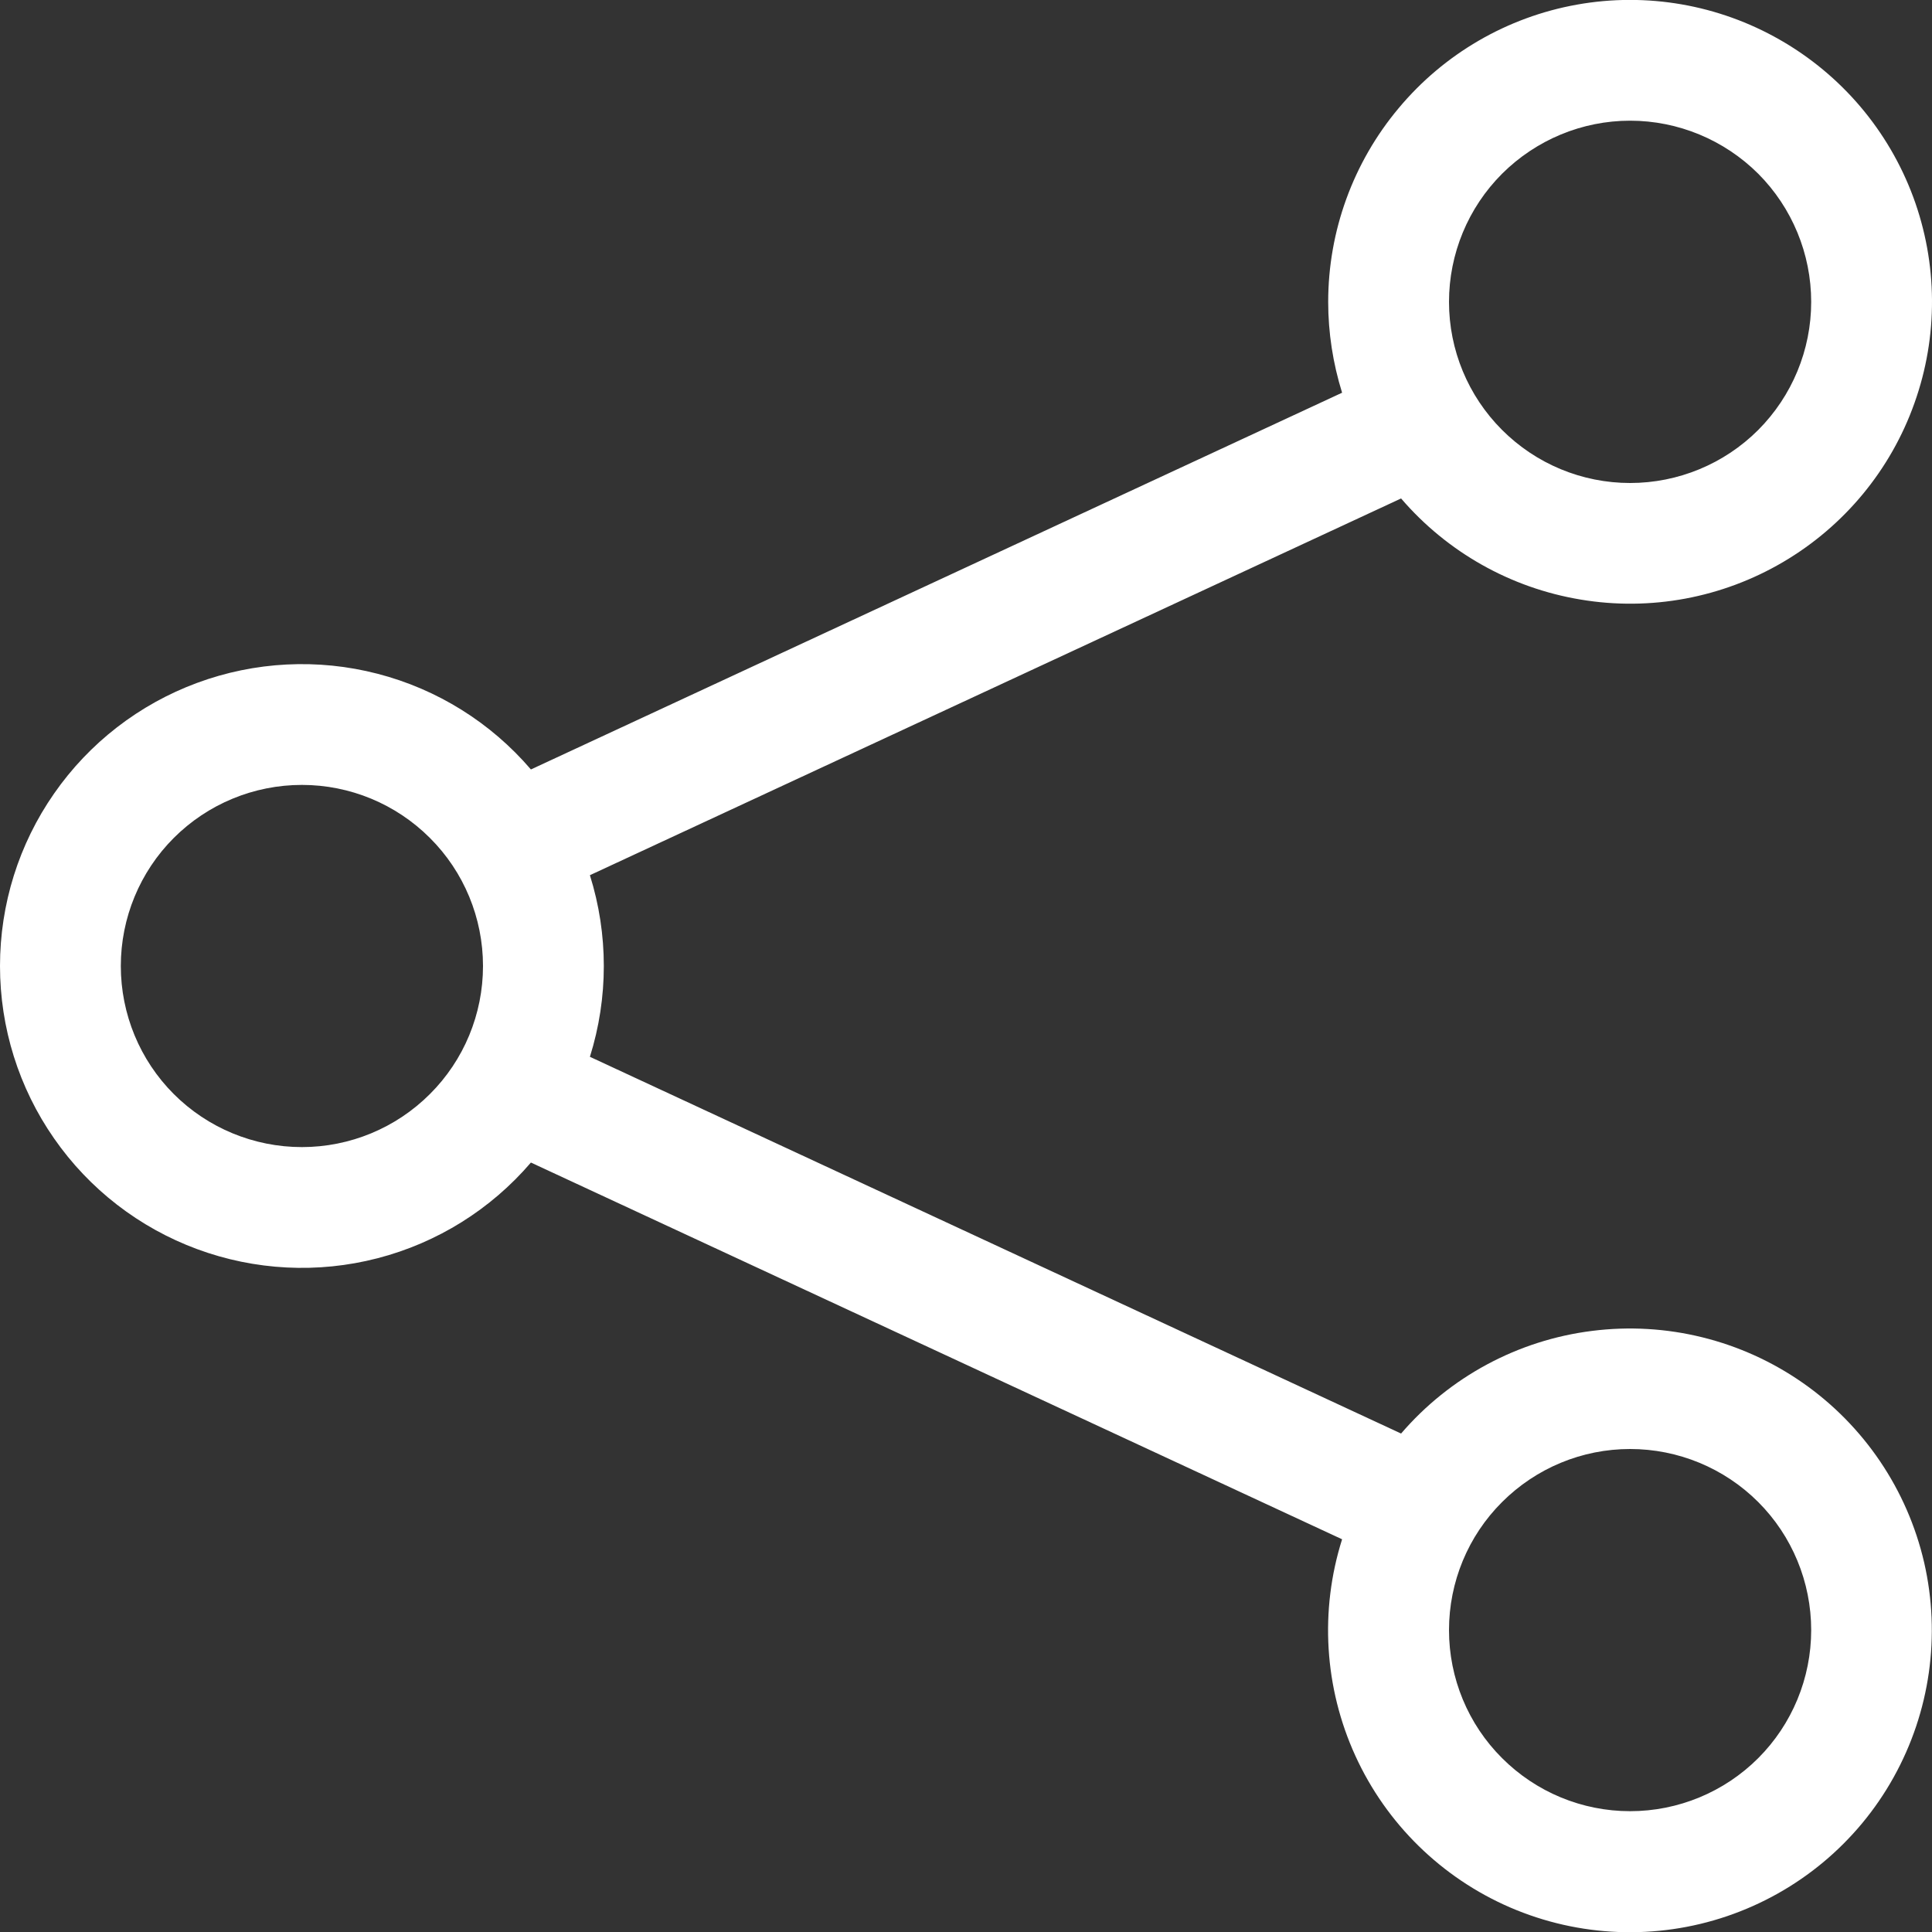 <svg width="15" height="15" viewBox="0 0 15 15" fill="none" xmlns="http://www.w3.org/2000/svg">
<rect x="0" y="0" width="15" height="15" fill="#333333" stroke="none"/>
<path d="M12.656 0.937C12.283 0.937 11.926 1.086 11.662 1.349C11.398 1.613 11.25 1.971 11.25 2.344C11.25 2.717 11.398 3.074 11.662 3.338C11.926 3.602 12.283 3.75 12.656 3.75C13.029 3.75 13.387 3.602 13.651 3.338C13.914 3.074 14.062 2.717 14.062 2.344C14.062 1.971 13.914 1.613 13.651 1.349C13.387 1.086 13.029 0.937 12.656 0.937ZM10.312 2.344C10.312 1.794 10.506 1.261 10.859 0.84C11.211 0.418 11.701 0.133 12.243 0.036C12.784 -0.061 13.342 0.036 13.819 0.309C14.297 0.582 14.663 1.014 14.854 1.529C15.045 2.045 15.049 2.611 14.864 3.129C14.68 3.648 14.319 4.084 13.845 4.363C13.371 4.642 12.814 4.746 12.272 4.655C11.729 4.565 11.236 4.287 10.878 3.87L4.58 6.795C4.724 7.254 4.724 7.746 4.58 8.205L10.878 11.13C11.256 10.69 11.785 10.405 12.361 10.333C12.937 10.26 13.52 10.404 13.996 10.736C14.472 11.068 14.808 11.565 14.939 12.131C15.069 12.697 14.985 13.291 14.702 13.799C14.42 14.306 13.959 14.69 13.409 14.877C12.859 15.064 12.26 15.04 11.726 14.81C11.193 14.58 10.764 14.16 10.523 13.632C10.282 13.104 10.245 12.505 10.42 11.951L4.122 9.026C3.81 9.39 3.395 9.649 2.931 9.769C2.468 9.889 1.979 9.864 1.53 9.698C1.081 9.532 0.693 9.232 0.42 8.839C0.146 8.446 -0 7.979 -0 7.5C-0 7.021 0.146 6.554 0.42 6.161C0.693 5.768 1.081 5.468 1.53 5.302C1.979 5.136 2.468 5.111 2.931 5.231C3.395 5.351 3.81 5.61 4.122 5.974L10.42 3.049C10.349 2.821 10.312 2.583 10.312 2.344ZM2.344 6.094C1.971 6.094 1.613 6.242 1.349 6.506C1.086 6.769 0.938 7.127 0.938 7.5C0.938 7.873 1.086 8.231 1.349 8.494C1.613 8.758 1.971 8.906 2.344 8.906C2.717 8.906 3.074 8.758 3.338 8.494C3.602 8.231 3.75 7.873 3.75 7.5C3.75 7.127 3.602 6.769 3.338 6.506C3.074 6.242 2.717 6.094 2.344 6.094ZM12.656 11.25C12.283 11.25 11.926 11.398 11.662 11.662C11.398 11.925 11.25 12.283 11.25 12.656C11.25 13.029 11.398 13.387 11.662 13.65C11.926 13.914 12.283 14.062 12.656 14.062C13.029 14.062 13.387 13.914 13.651 13.65C13.914 13.387 14.062 13.029 14.062 12.656C14.062 12.283 13.914 11.925 13.651 11.662C13.387 11.398 13.029 11.25 12.656 11.25Z" fill="white"/>
</svg>

